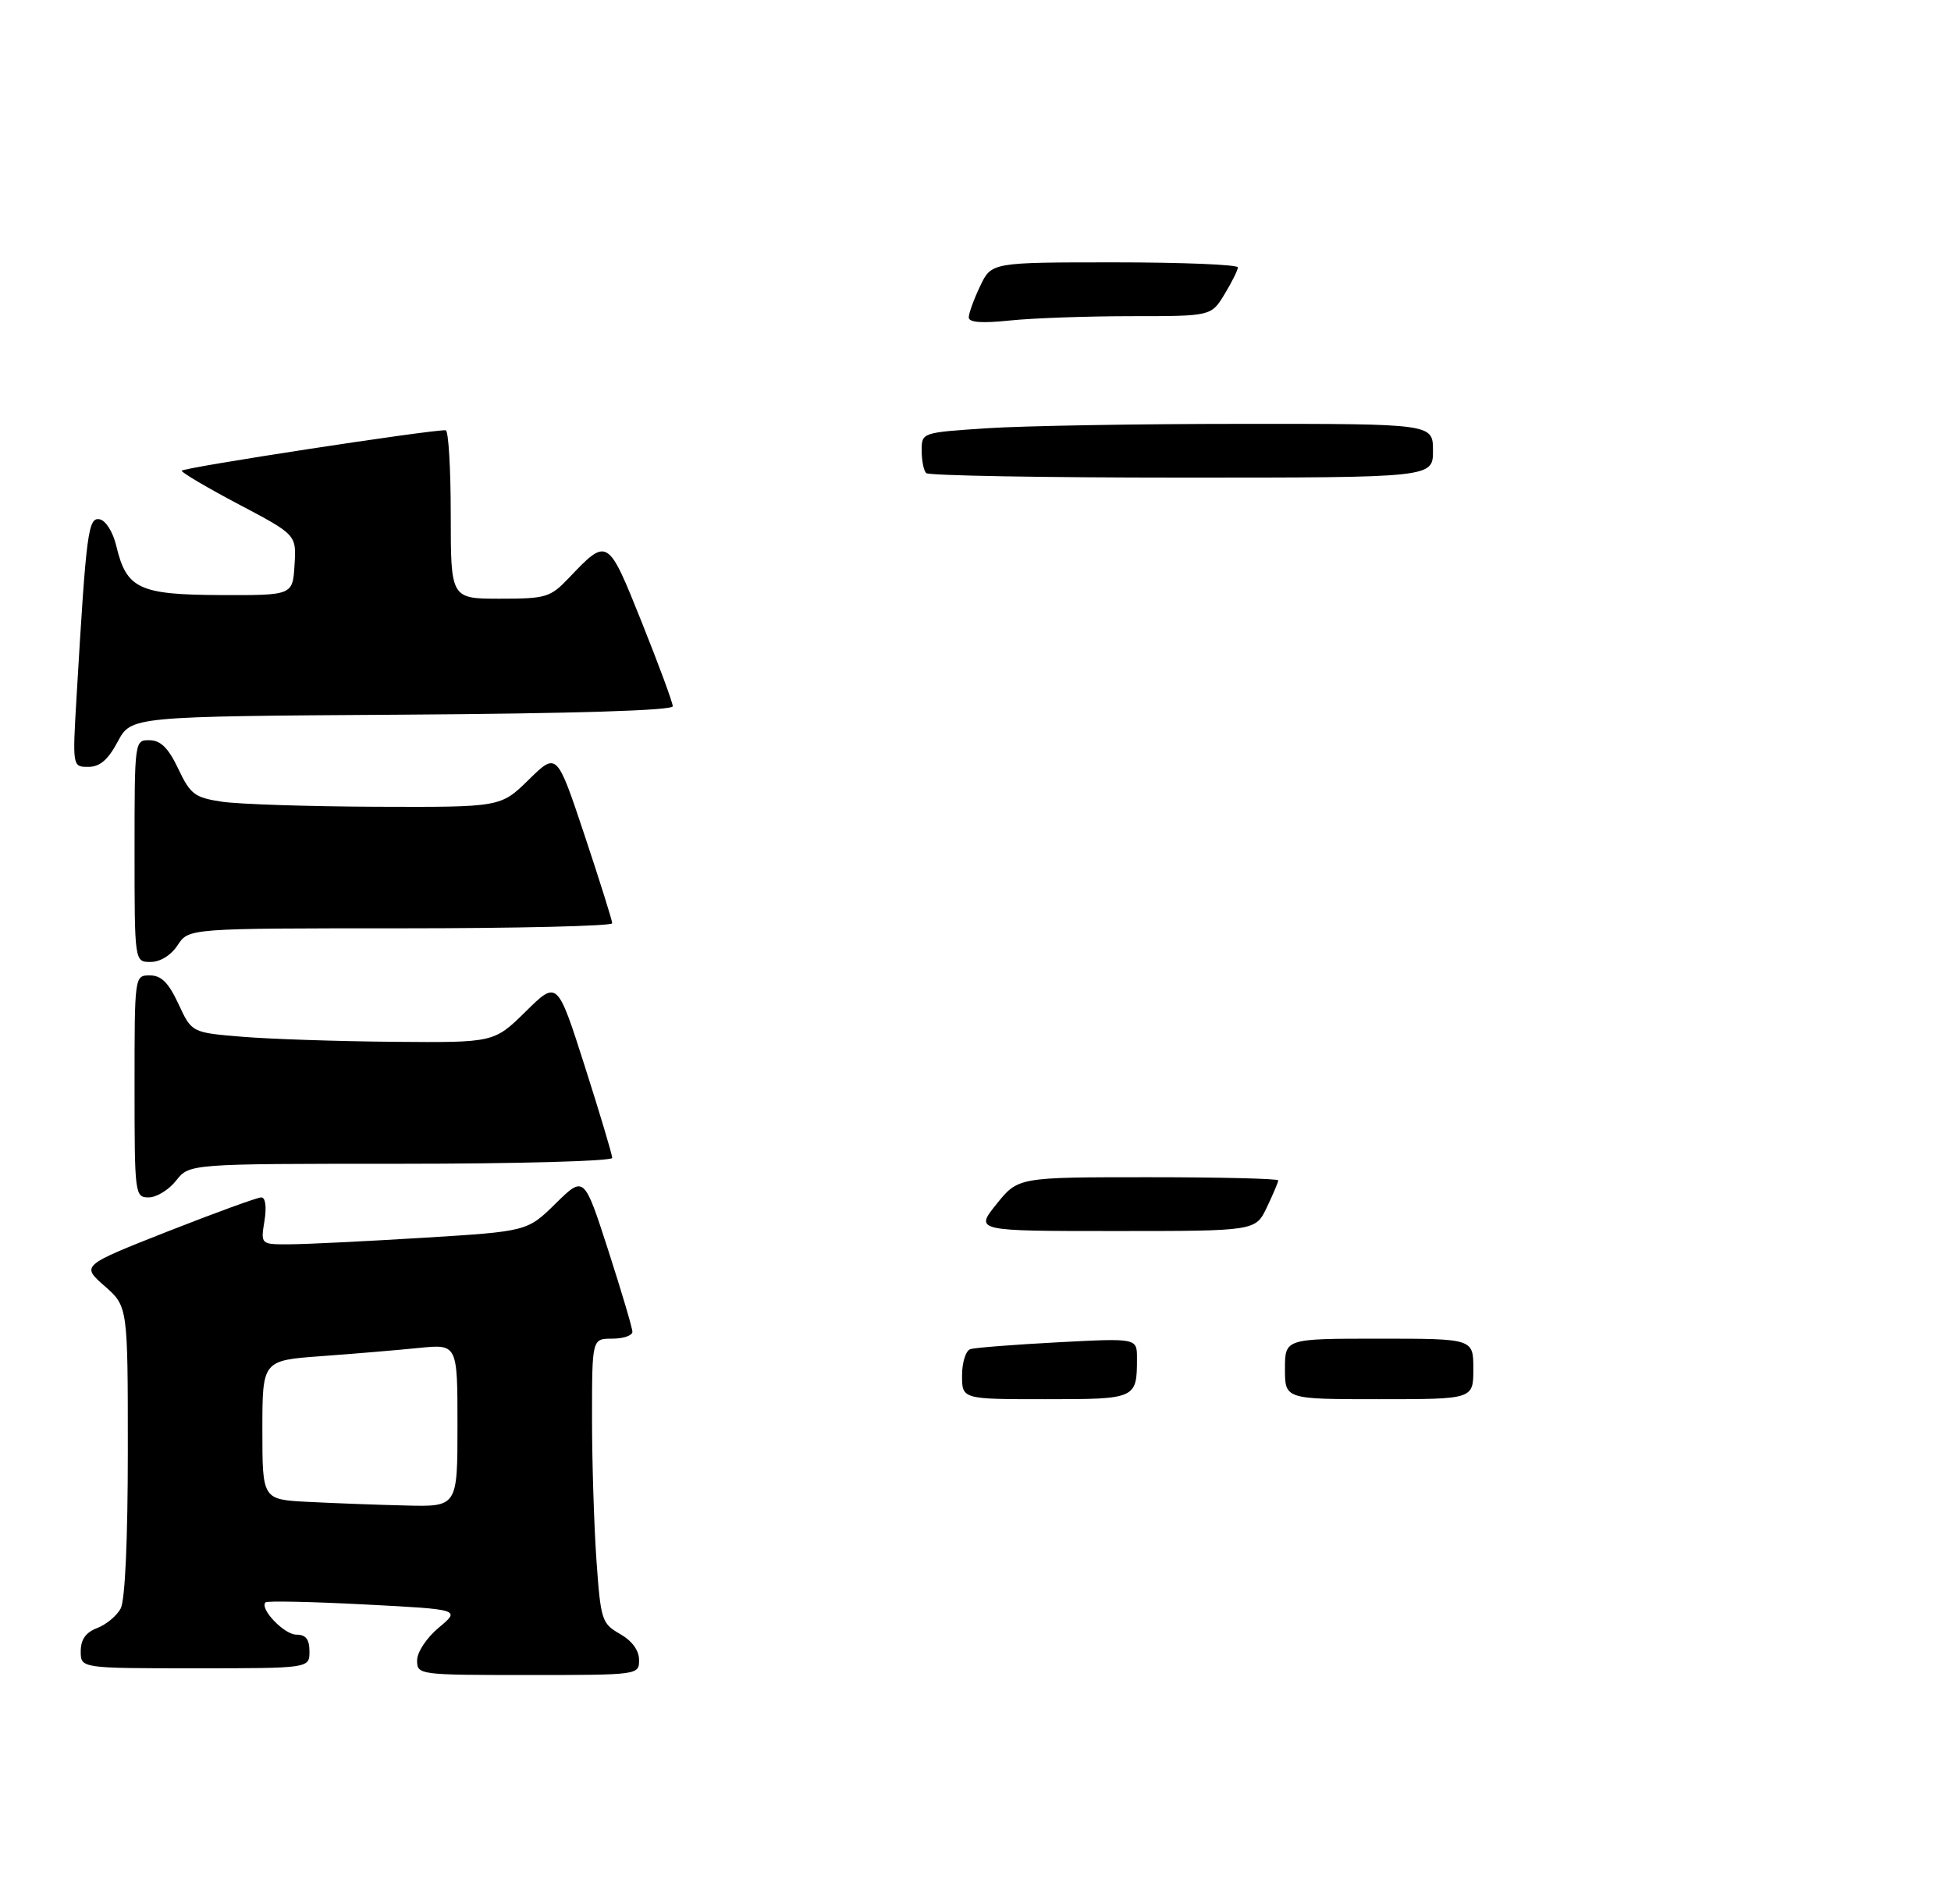 <?xml version="1.0" encoding="UTF-8" standalone="no"?>
<!DOCTYPE svg PUBLIC "-//W3C//DTD SVG 1.1//EN" "http://www.w3.org/Graphics/SVG/1.1/DTD/svg11.dtd" >
<svg xmlns="http://www.w3.org/2000/svg" xmlns:xlink="http://www.w3.org/1999/xlink" version="1.1" viewBox="0 0 290 283">
 <g >
 <path fill="currentColor"
d=" M 94.99 246.75 C 94.99 245.33 93.94 243.91 92.15 242.89 C 89.45 241.35 89.29 240.84 88.66 231.98 C 88.30 226.87 88.00 217.36 88.00 210.85 C 88.00 199.00 88.00 199.00 91.00 199.00 C 92.65 199.00 94.00 198.54 94.00 197.98 C 94.00 197.42 92.38 191.97 90.41 185.86 C 86.82 174.76 86.82 174.76 82.60 178.90 C 78.38 183.05 78.38 183.05 62.94 184.00 C 54.45 184.52 45.53 184.96 43.12 184.97 C 38.74 185.00 38.74 185.00 39.31 181.50 C 39.65 179.38 39.46 178.00 38.83 178.00 C 38.26 178.00 32.01 180.28 24.93 183.06 C 12.08 188.13 12.08 188.13 15.54 191.17 C 19.00 194.21 19.00 194.21 19.00 215.67 C 19.00 228.89 18.59 237.89 17.94 239.11 C 17.36 240.20 15.78 241.51 14.44 242.02 C 12.74 242.67 12.00 243.72 12.00 245.48 C 12.00 248.00 12.00 248.00 29.00 248.00 C 46.00 248.00 46.00 248.00 46.00 245.50 C 46.00 243.69 45.46 243.00 44.06 243.00 C 42.24 243.00 38.54 239.13 39.47 238.20 C 39.71 237.96 46.32 238.10 54.18 238.51 C 68.46 239.25 68.46 239.25 65.23 241.95 C 63.41 243.47 62.00 245.59 62.00 246.82 C 62.00 248.97 62.22 249.00 78.50 249.00 C 94.95 249.00 95.00 248.99 94.99 246.75 Z  M 26.18 175.50 C 28.15 173.00 28.15 173.00 59.57 173.00 C 76.86 173.00 91.00 172.61 91.00 172.13 C 91.00 171.65 89.16 165.51 86.92 158.49 C 82.84 145.73 82.84 145.73 78.14 150.37 C 73.43 155.00 73.43 155.00 58.47 154.87 C 50.23 154.80 40.12 154.46 36.00 154.12 C 28.50 153.50 28.50 153.50 26.53 149.25 C 25.05 146.07 23.98 145.00 22.28 145.00 C 20.00 145.00 20.00 145.00 20.00 161.50 C 20.00 177.61 20.05 178.00 22.11 178.00 C 23.26 178.00 25.10 176.88 26.18 175.50 Z  M 26.41 140.50 C 28.05 138.00 28.05 138.00 59.52 138.00 C 76.84 138.00 91.00 137.66 91.00 137.25 C 91.00 136.84 89.15 130.95 86.89 124.16 C 82.77 111.81 82.77 111.81 78.60 115.90 C 74.42 120.00 74.42 120.00 55.96 119.93 C 45.81 119.89 35.48 119.55 33.00 119.18 C 28.94 118.57 28.30 118.09 26.50 114.29 C 25.04 111.21 23.89 110.06 22.25 110.04 C 20.01 110.00 20.00 110.04 20.00 126.50 C 20.00 143.00 20.00 143.00 22.38 143.00 C 23.83 143.00 25.42 142.01 26.41 140.50 Z  M 17.50 110.25 C 19.50 106.50 19.50 106.50 59.75 106.24 C 85.29 106.07 100.00 105.62 100.00 104.99 C 100.00 104.45 97.93 98.84 95.40 92.52 C 90.33 79.86 90.33 79.85 84.56 85.91 C 81.80 88.81 81.18 89.00 74.31 89.00 C 67.00 89.00 67.00 89.00 67.00 76.50 C 67.00 69.62 66.66 63.98 66.25 63.96 C 64.05 63.86 27.00 69.53 27.01 69.98 C 27.01 70.26 30.85 72.53 35.54 75.00 C 44.06 79.50 44.06 79.50 43.78 84.00 C 43.50 88.50 43.50 88.50 32.81 88.46 C 20.67 88.41 18.80 87.53 17.29 81.17 C 16.80 79.10 15.73 77.38 14.82 77.20 C 13.11 76.87 12.83 78.95 11.40 103.25 C 10.76 114.00 10.76 114.00 13.13 114.00 C 14.84 114.00 16.05 112.96 17.50 110.25 Z  M 143.00 204.47 C 143.00 202.52 143.56 200.76 144.25 200.55 C 144.94 200.34 150.79 199.88 157.25 199.54 C 169.00 198.92 169.00 198.92 169.00 201.88 C 169.00 207.96 168.92 208.00 155.39 208.00 C 143.00 208.00 143.00 208.00 143.00 204.47 Z  M 191.00 203.50 C 191.00 199.00 191.00 199.00 205.00 199.00 C 219.00 199.00 219.00 199.00 219.00 203.50 C 219.00 208.00 219.00 208.00 205.00 208.00 C 191.00 208.00 191.00 208.00 191.00 203.50 Z  M 148.12 179.00 C 151.33 175.00 151.33 175.00 170.67 175.00 C 181.30 175.00 190.00 175.21 190.00 175.47 C 190.00 175.72 189.24 177.52 188.31 179.47 C 186.63 183.00 186.63 183.00 165.77 183.00 C 144.91 183.00 144.91 183.00 148.12 179.00 Z  M 137.67 70.33 C 137.30 69.97 137.00 68.46 137.00 66.98 C 137.00 64.30 137.00 64.30 146.75 63.66 C 152.11 63.30 169.21 63.01 184.75 63.01 C 213.00 63.00 213.00 63.00 213.00 67.00 C 213.00 71.00 213.00 71.00 175.67 71.00 C 155.13 71.00 138.03 70.70 137.67 70.33 Z  M 144.00 47.18 C 144.00 46.57 144.76 44.48 145.69 42.53 C 147.37 39.00 147.37 39.00 165.69 39.00 C 175.76 39.00 184.00 39.34 184.00 39.75 C 183.99 40.16 183.10 41.96 182.01 43.75 C 180.03 47.00 180.03 47.00 168.16 47.00 C 161.63 47.00 153.53 47.29 150.15 47.64 C 145.93 48.08 144.00 47.94 144.00 47.18 Z  M 45.75 223.26 C 39.00 222.91 39.00 222.91 39.00 212.57 C 39.00 202.24 39.00 202.24 47.75 201.60 C 52.56 201.25 59.09 200.70 62.25 200.38 C 68.00 199.80 68.00 199.80 68.00 211.90 C 68.00 224.00 68.00 224.00 60.25 223.80 C 55.99 223.70 49.46 223.45 45.75 223.26 Z "/>
</g>
</svg>